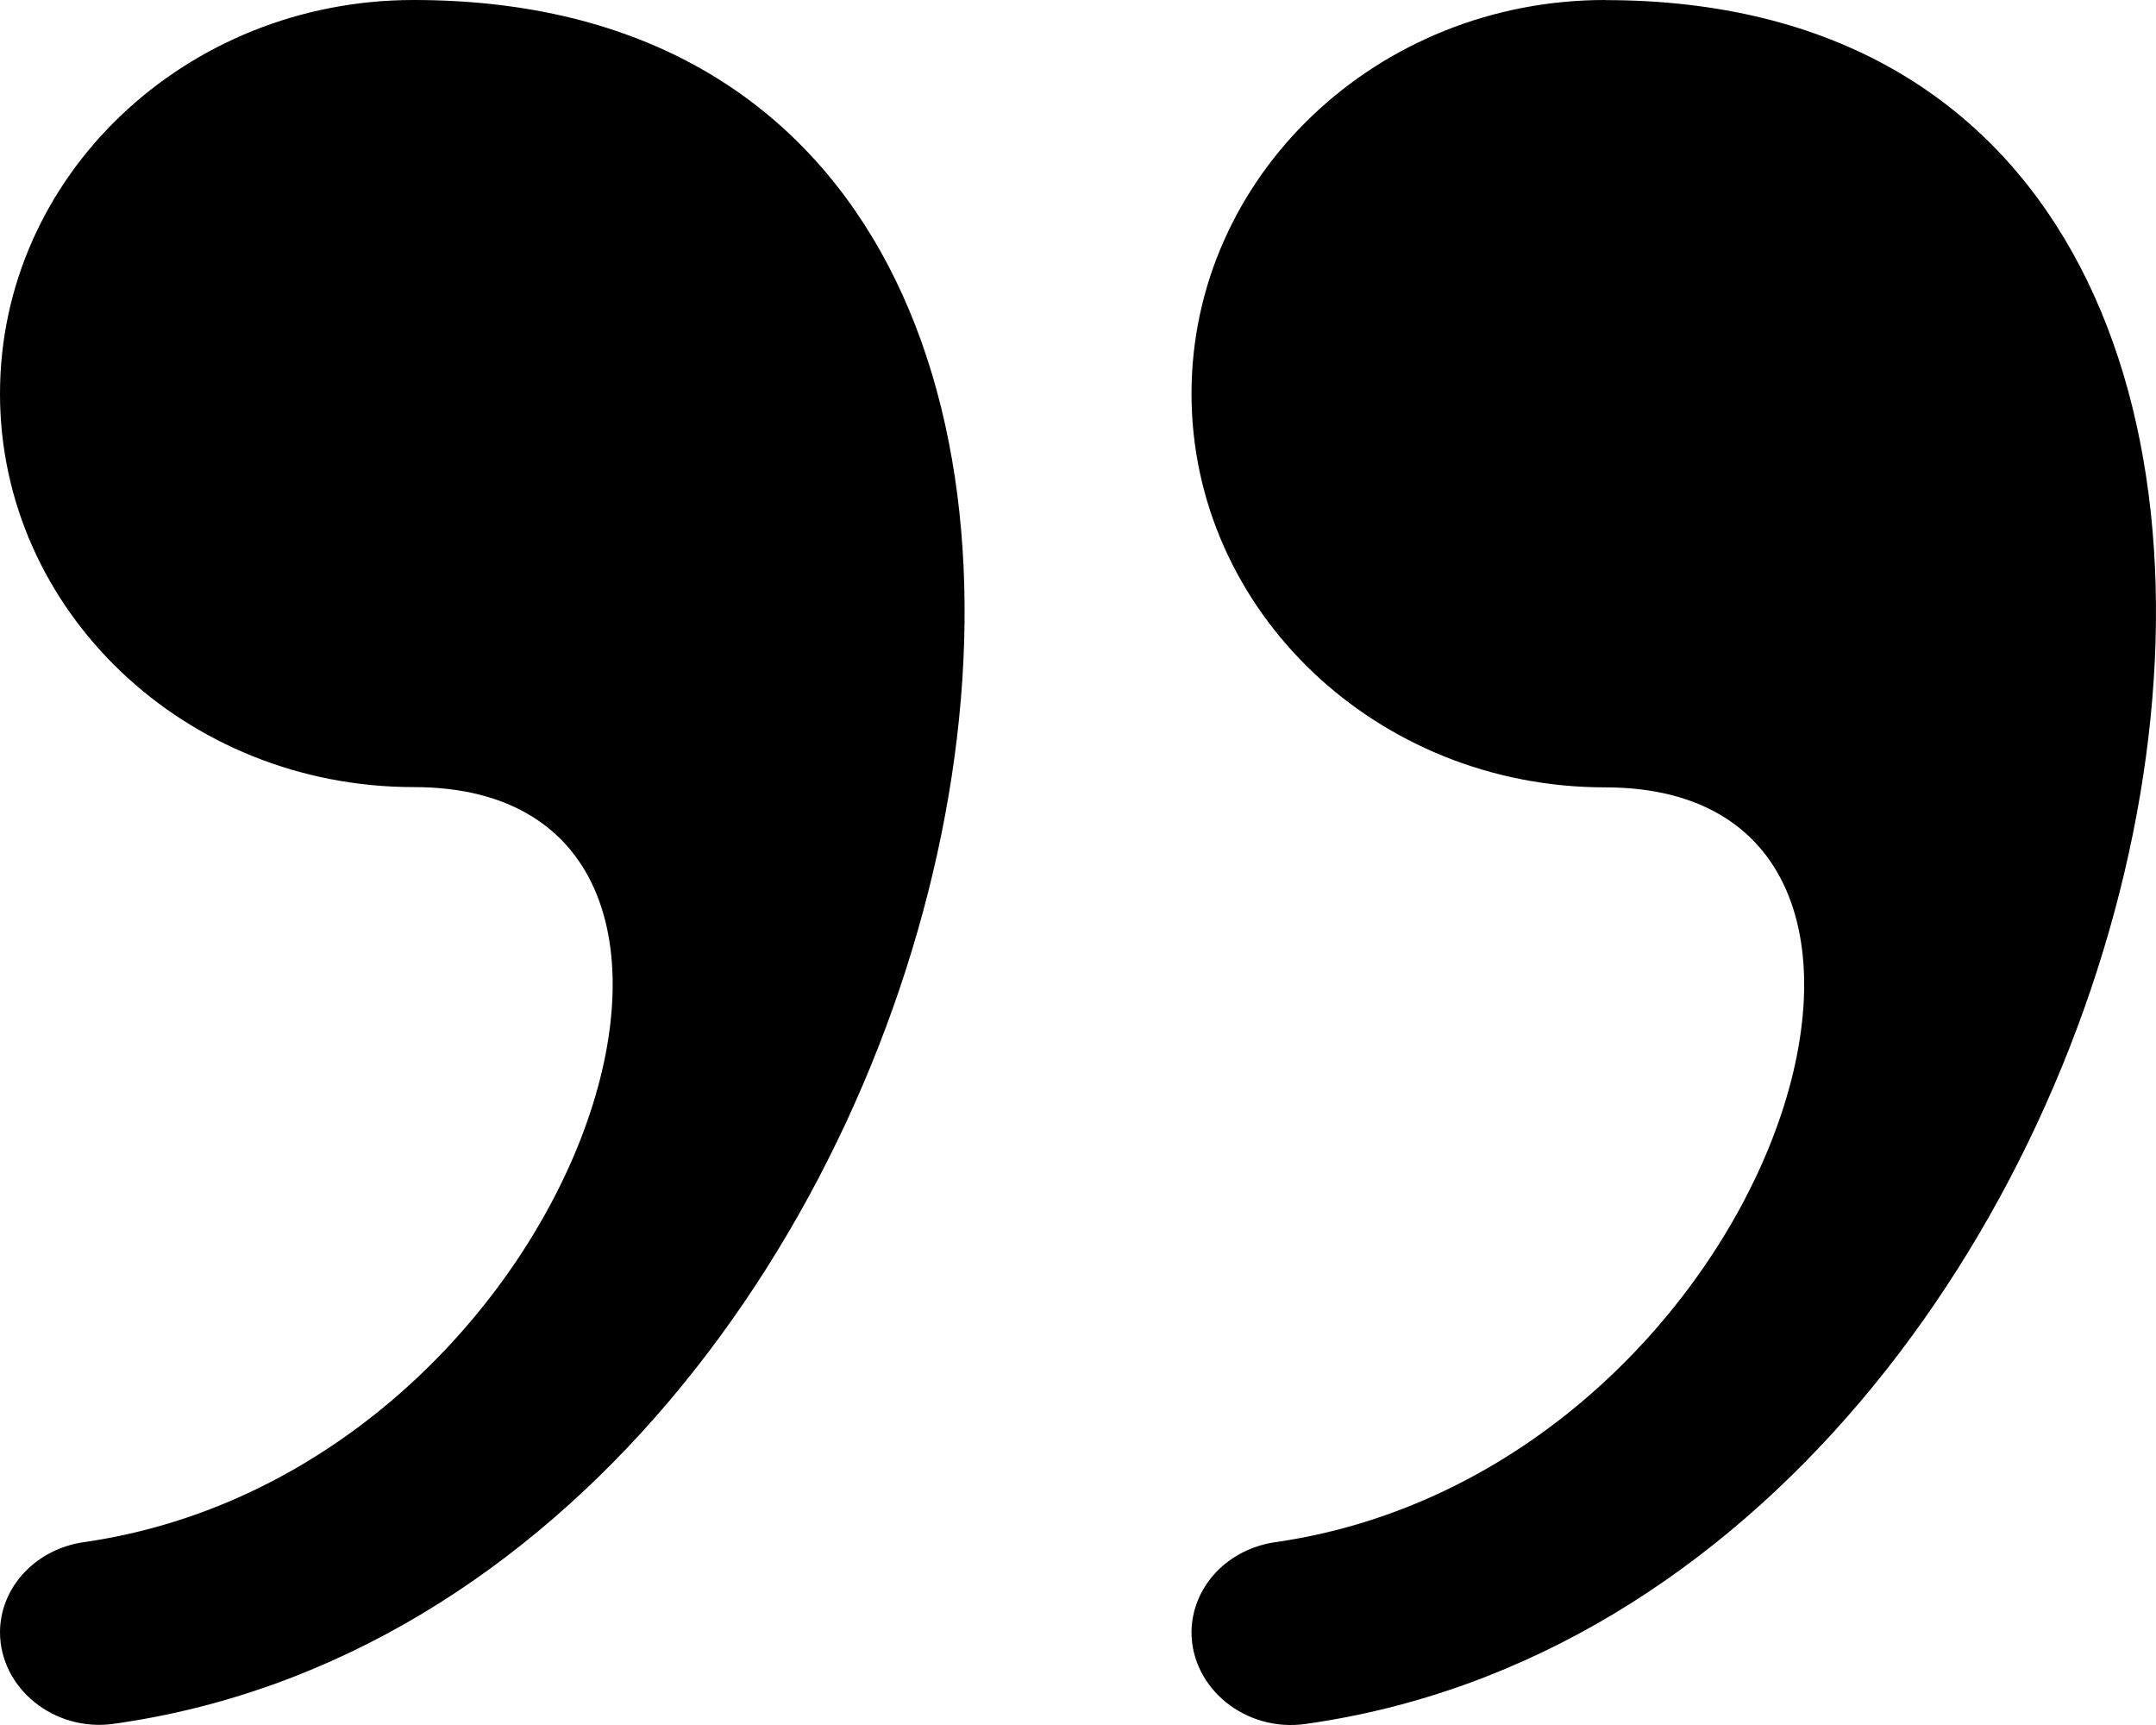 <svg width="40" height="32" viewBox="0 0 40 32" fill="none" xmlns="http://www.w3.org/2000/svg">
<path fill-rule="evenodd" clip-rule="evenodd" d="M29.778 0C25.545 0 22.106 3.27 22.106 7.303C22.106 11.333 25.545 14.606 29.778 14.606C37.05 14.606 32.836 27.287 23.664 28.608C23.231 28.669 22.836 28.871 22.55 29.178C22.265 29.485 22.107 29.876 22.106 30.281C22.106 31.318 23.109 32.138 24.219 31.981C40.89 29.643 46.818 0.002 29.778 0.002V0ZM7.674 0C3.436 0 0 3.268 0 7.303C0 11.331 3.436 14.601 7.674 14.601C14.944 14.601 10.73 27.287 1.557 28.608C1.125 28.669 0.731 28.871 0.445 29.177C0.159 29.483 0.001 29.874 0 30.278C0 31.315 1.002 32.135 2.11 31.978C18.787 29.64 24.715 0 7.674 0Z" fill="currentColor"/>
</svg>
